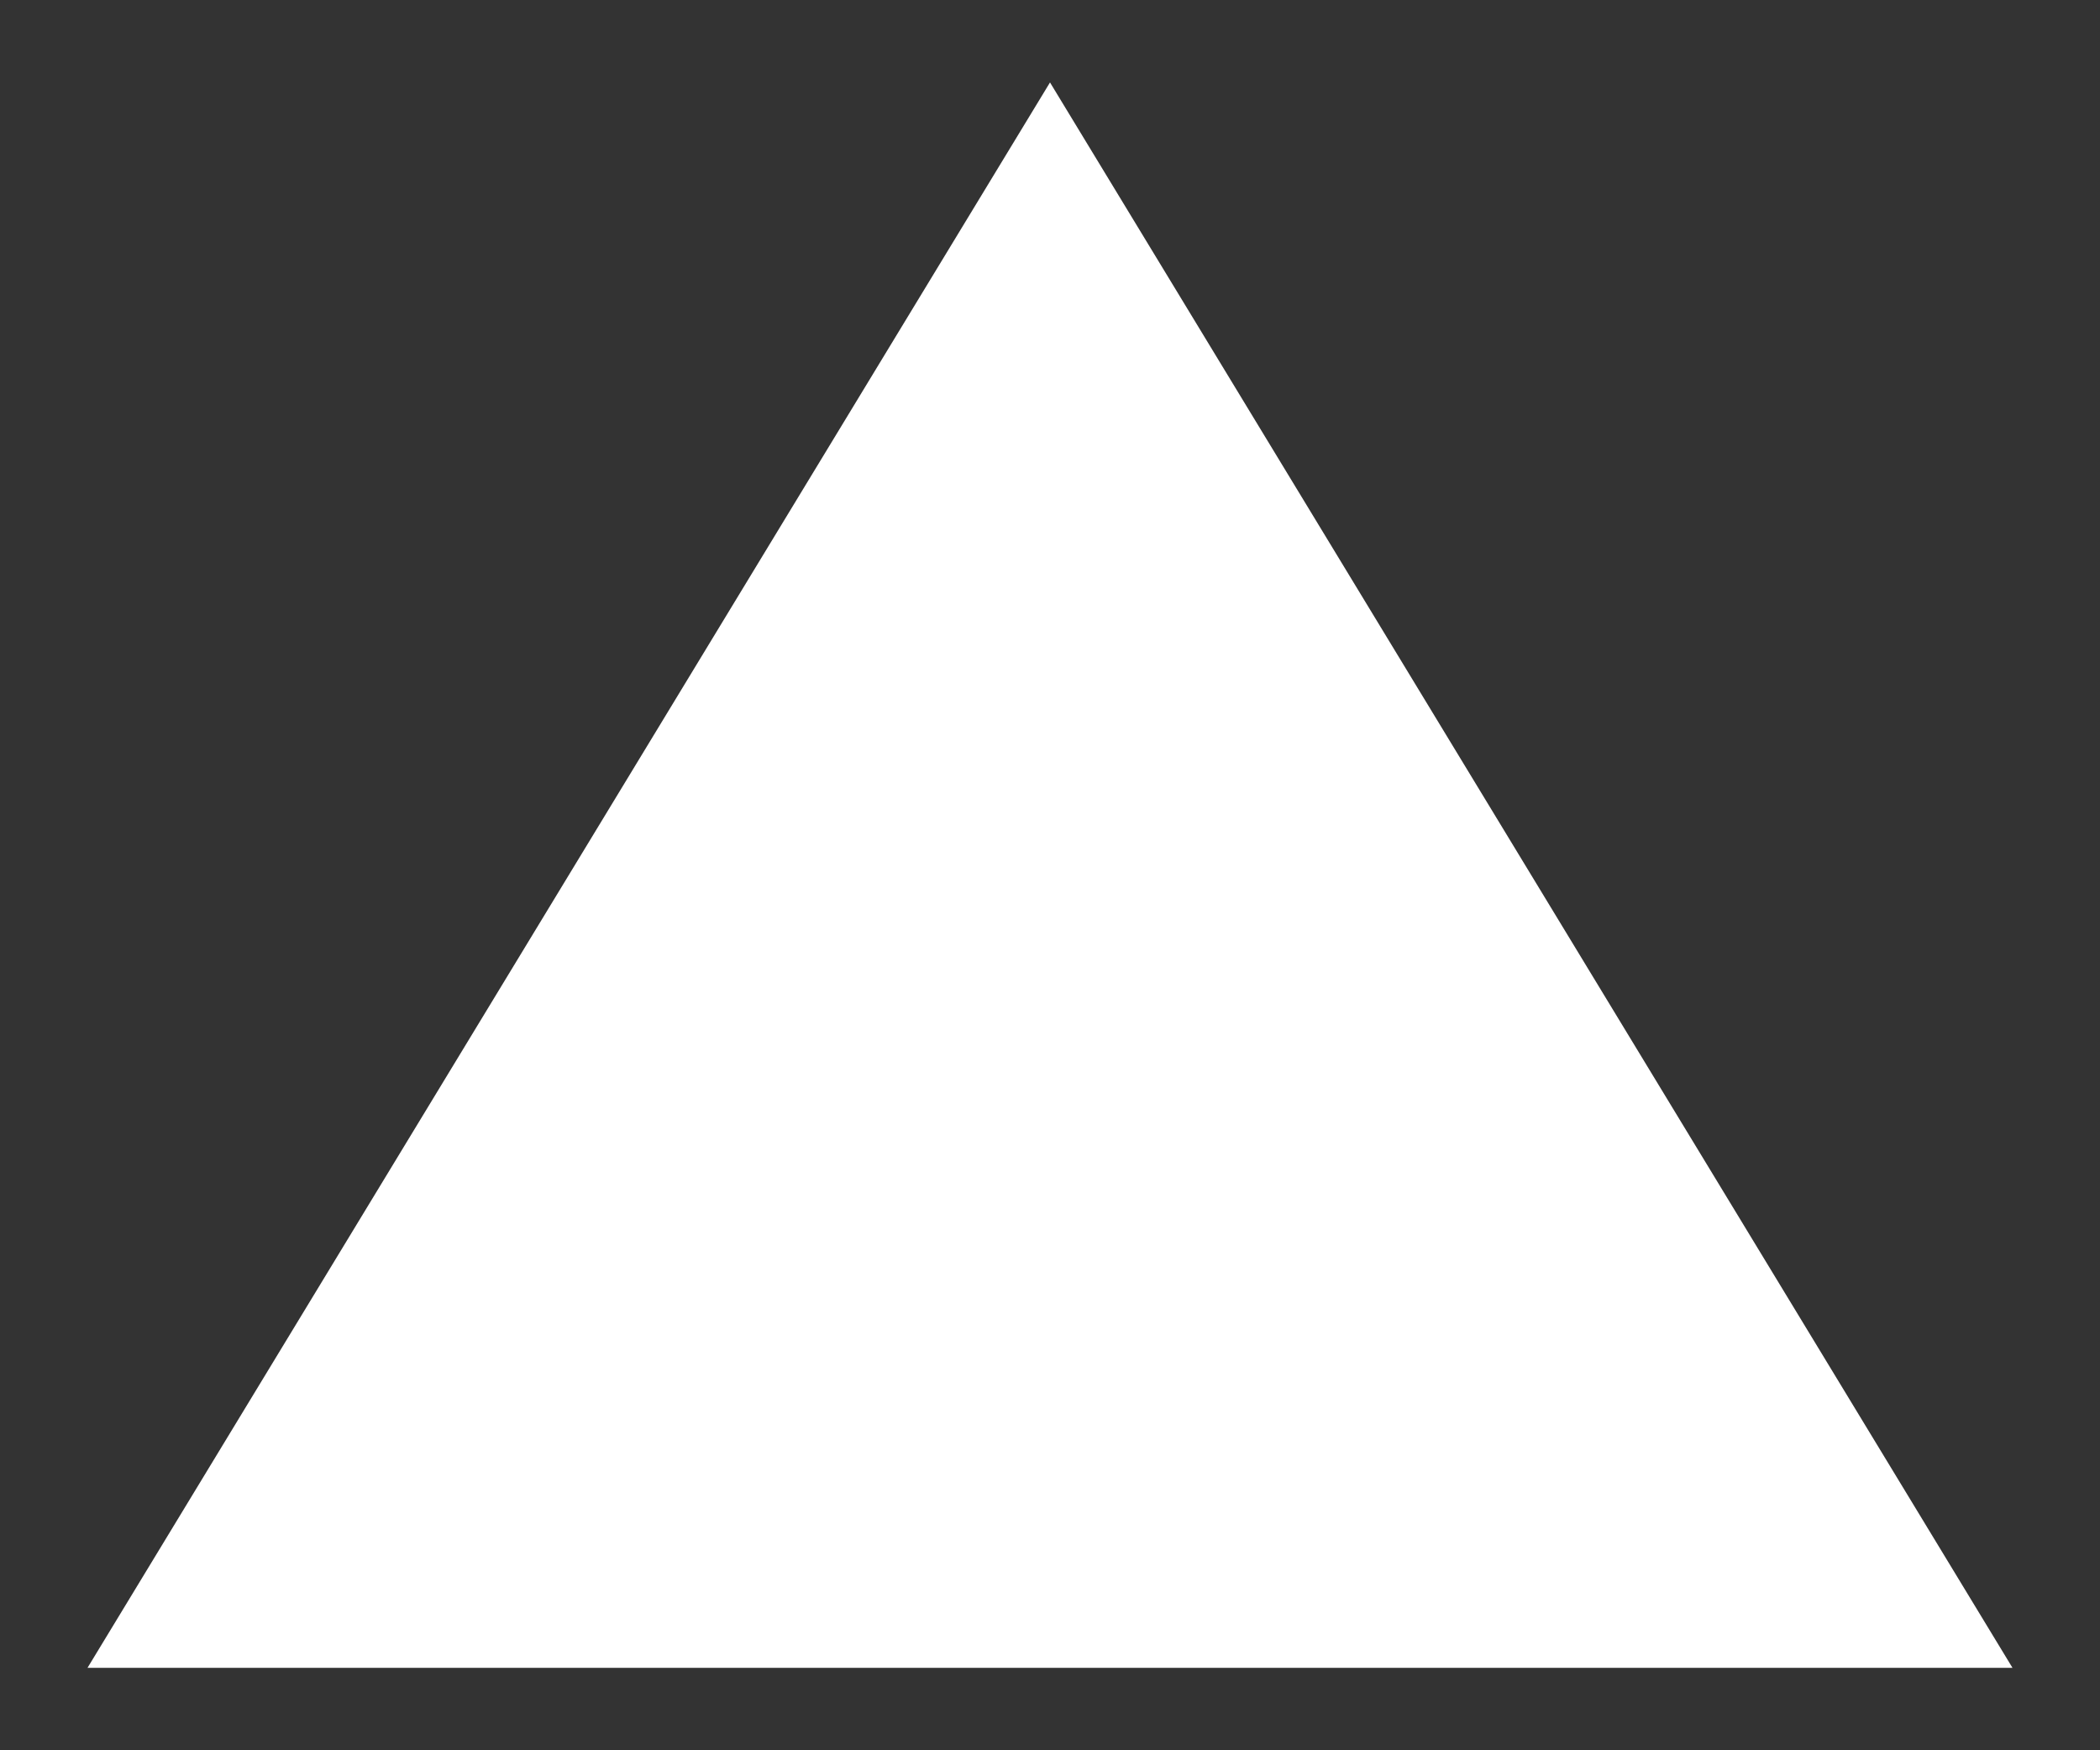 <svg width="12" height="10" viewBox="0 0 12 10" fill="none" xmlns="http://www.w3.org/2000/svg">
<rect x="0" y="0" width="12" height="10" fill="#333333" stroke="none"/>
<path d="M6 0.471L0.5 9.529H11.5L6 0.471Z" fill="white"/>
</svg>
